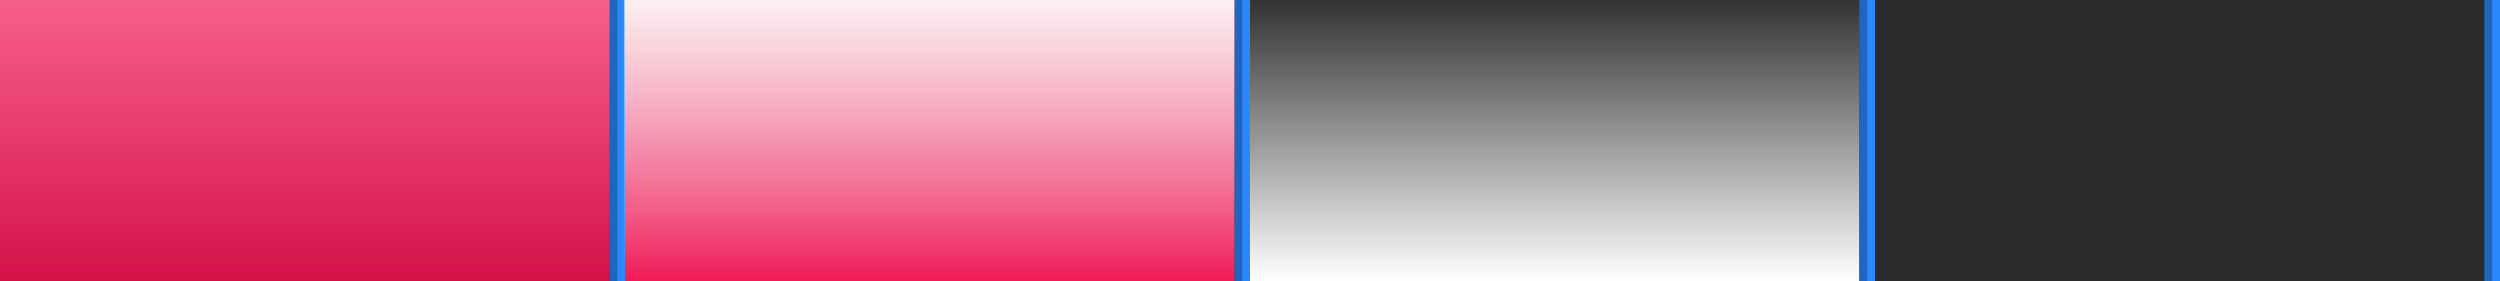 <?xml version="1.0" encoding="utf-8"?>
<!-- Generator: Adobe Illustrator 15.0.0, SVG Export Plug-In . SVG Version: 6.00 Build 0)  -->
<!DOCTYPE svg PUBLIC "-//W3C//DTD SVG 1.1//EN" "http://www.w3.org/Graphics/SVG/1.1/DTD/svg11.dtd">
<svg version="1.1" id="Calque_1" xmlns="http://www.w3.org/2000/svg" xmlns:xlink="http://www.w3.org/1999/xlink" x="0px" y="0px"
	 width="320px" height="36px" viewBox="0 0 320 36" enable-background="new 0 0 320 36" xml:space="preserve">
<rect x="0" y="0" width="320" height="36" fill="#333333" stroke="none"/>
<g id="Effet_NoPatch">
</g>
<linearGradient id="SVGID_1_" gradientUnits="userSpaceOnUse" x1="2484.76" y1="1710.599" x2="2484.76" y2="1674.599" gradientTransform="matrix(1 0 0 1 -2285.76 -1674.598)">
	<stop  offset="0" style="stop-color:#FFFFFF"/>
	<stop  offset="1" style="stop-color:#FFFFFF;stop-opacity:0"/>
</linearGradient>
<rect x="160" fill="url(#SVGID_1_)" width="78" height="36"/>
<g>
	<rect x="78" fill="#1F66BE" width="1" height="36"/>
	<rect x="79" fill="#2B89FE" width="1" height="36"/>
</g>
<rect x="240" opacity="0.15" enable-background="new    " width="78" height="36"/>
<g>
	<rect x="158" fill="#1F66BE" width="1" height="36"/>
	<rect x="159" fill="#2B89FE" width="1" height="36"/>
</g>
<g>
	<rect x="238" fill="#1F66BE" width="1" height="36"/>
	<rect x="239" fill="#2B89FE" width="1" height="36"/>
</g>
<g>
	<rect x="318" fill="#1F66BE" width="1" height="36"/>
	<rect x="319" fill="#2B89FE" width="1" height="36"/>
</g>
<linearGradient id="SVGID_2_" gradientUnits="userSpaceOnUse" x1="2324.76" y1="1710.599" x2="2324.76" y2="1674.599" gradientTransform="matrix(1 0 0 1 -2285.76 -1674.598)">
	<stop  offset="0" style="stop-color:#D31147"/>
	<stop  offset="1" style="stop-color:#F01B57"/>
</linearGradient>
<rect fill="url(#SVGID_2_)" width="78" height="36"/>
<linearGradient id="SVGID_3_" gradientUnits="userSpaceOnUse" x1="2404.76" y1="1710.599" x2="2404.76" y2="1674.599" gradientTransform="matrix(1 0 0 1 -2285.76 -1674.598)">
	<stop  offset="0" style="stop-color:#F01B57"/>
	<stop  offset="1" style="stop-color:#E65E84"/>
</linearGradient>
<rect x="80" fill="url(#SVGID_3_)" width="78" height="36"/>
<linearGradient id="SVGID_4_" gradientUnits="userSpaceOnUse" x1="2404.719" y1="1710.599" x2="2404.719" y2="1674.599" gradientTransform="matrix(1 0 0 1 -2285.76 -1674.598)">
	<stop  offset="0" style="stop-color:#FFFFFE;stop-opacity:0"/>
	<stop  offset="1" style="stop-color:#FFFFFE;stop-opacity:0.9"/>
</linearGradient>
<rect x="79.917" fill="url(#SVGID_4_)" width="78.083" height="36"/>
<linearGradient id="SVGID_5_" gradientUnits="userSpaceOnUse" x1="2324.76" y1="1710.599" x2="2324.76" y2="1674.599" gradientTransform="matrix(1 0 0 1 -2285.76 -1674.598)">
	<stop  offset="0" style="stop-color:#FFFFFE;stop-opacity:0"/>
	<stop  offset="1" style="stop-color:#FFFFFE;stop-opacity:0.3"/>
</linearGradient>
<rect x="-0.042" fill="url(#SVGID_5_)" width="78.083" height="36"/>
</svg>
